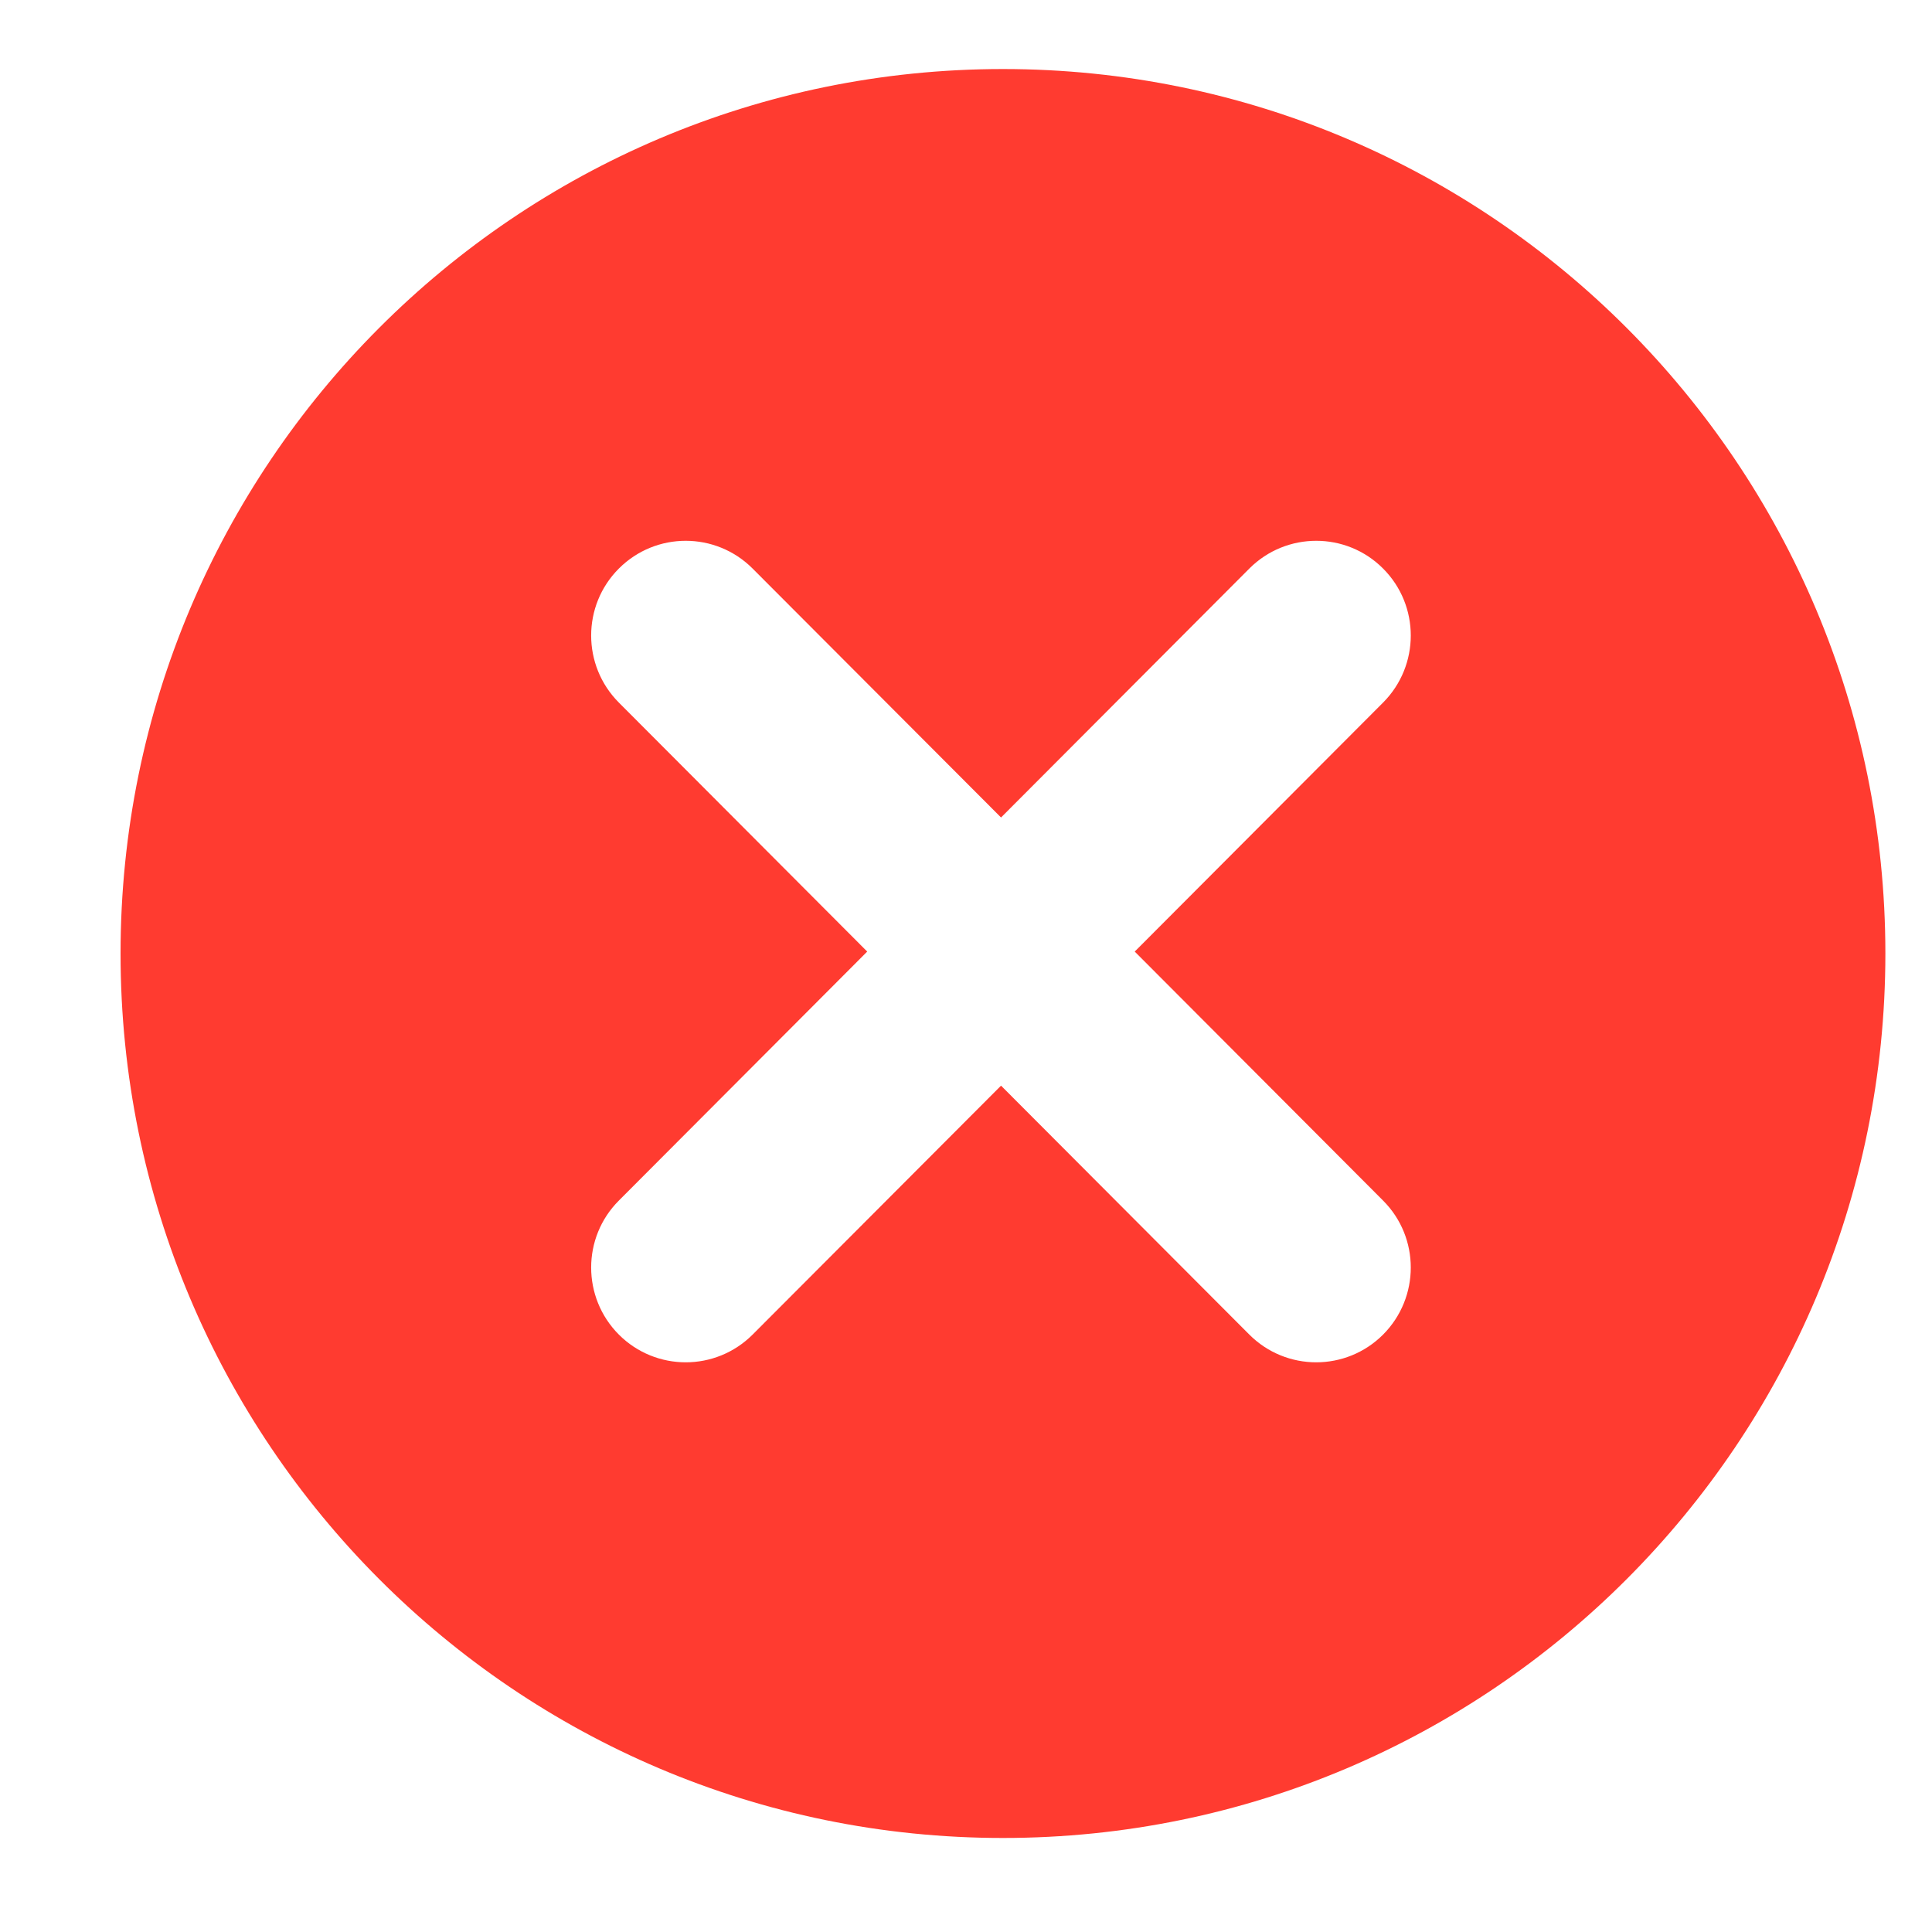 <?xml version="1.0" encoding="UTF-8"?>
<svg width="15px" height="15px" viewBox="0 0 15 15" version="1.1" xmlns="http://www.w3.org/2000/svg" xmlns:xlink="http://www.w3.org/1999/xlink">
    <!-- Generator: Sketch 60.1 (88133) - https://sketch.com -->
    <title>Combined Shape</title>
    <desc>Created with Sketch.</desc>
    <g id="Page-1" stroke="none" stroke-width="1" fill="none" fill-rule="evenodd">
        <g id="halloween_screen2" transform="translate(-248, -738)" fill="#FF3B30">
            <g id="Group-3" transform="translate(20, 571)">
                <g id="Group-9" transform="translate(206.1, 54)">
                    <g id="Group">
                        <g id="Group-8" transform="translate(22.836, 113.536)">
                            <path d="M6.851,0 C10.634,0 13.702,3.074 13.702,6.867 C13.702,10.66 10.634,13.734 6.851,13.734 C3.067,13.734 -7.51665475e-13,10.66 -7.51665475e-13,6.867 C-7.51665475e-13,3.074 3.067,0 6.851,0 Z M4.907,3.878 C4.62,3.591 4.156,3.591 3.869,3.878 C3.582,4.165 3.582,4.631 3.869,4.919 L3.869,4.919 L5.797,6.852 L3.869,8.785 C3.582,9.072 3.582,9.538 3.869,9.826 C4.012,9.969 4.2,10.041 4.388,10.041 C4.576,10.041 4.764,9.969 4.907,9.826 L4.907,9.826 L6.836,7.893 L8.764,9.826 C8.907,9.969 9.095,10.041 9.283,10.041 C9.471,10.041 9.659,9.969 9.802,9.826 C10.089,9.538 10.089,9.072 9.802,8.785 L9.802,8.785 L7.874,6.852 L9.802,4.919 C10.089,4.631 10.089,4.165 9.802,3.878 C9.516,3.591 9.051,3.591 8.764,3.878 L8.764,3.878 L6.836,5.811 Z" id="Combined-Shape"></path>
                        </g>
                    </g>
                </g>
            </g>
        </g>
    </g>
</svg>